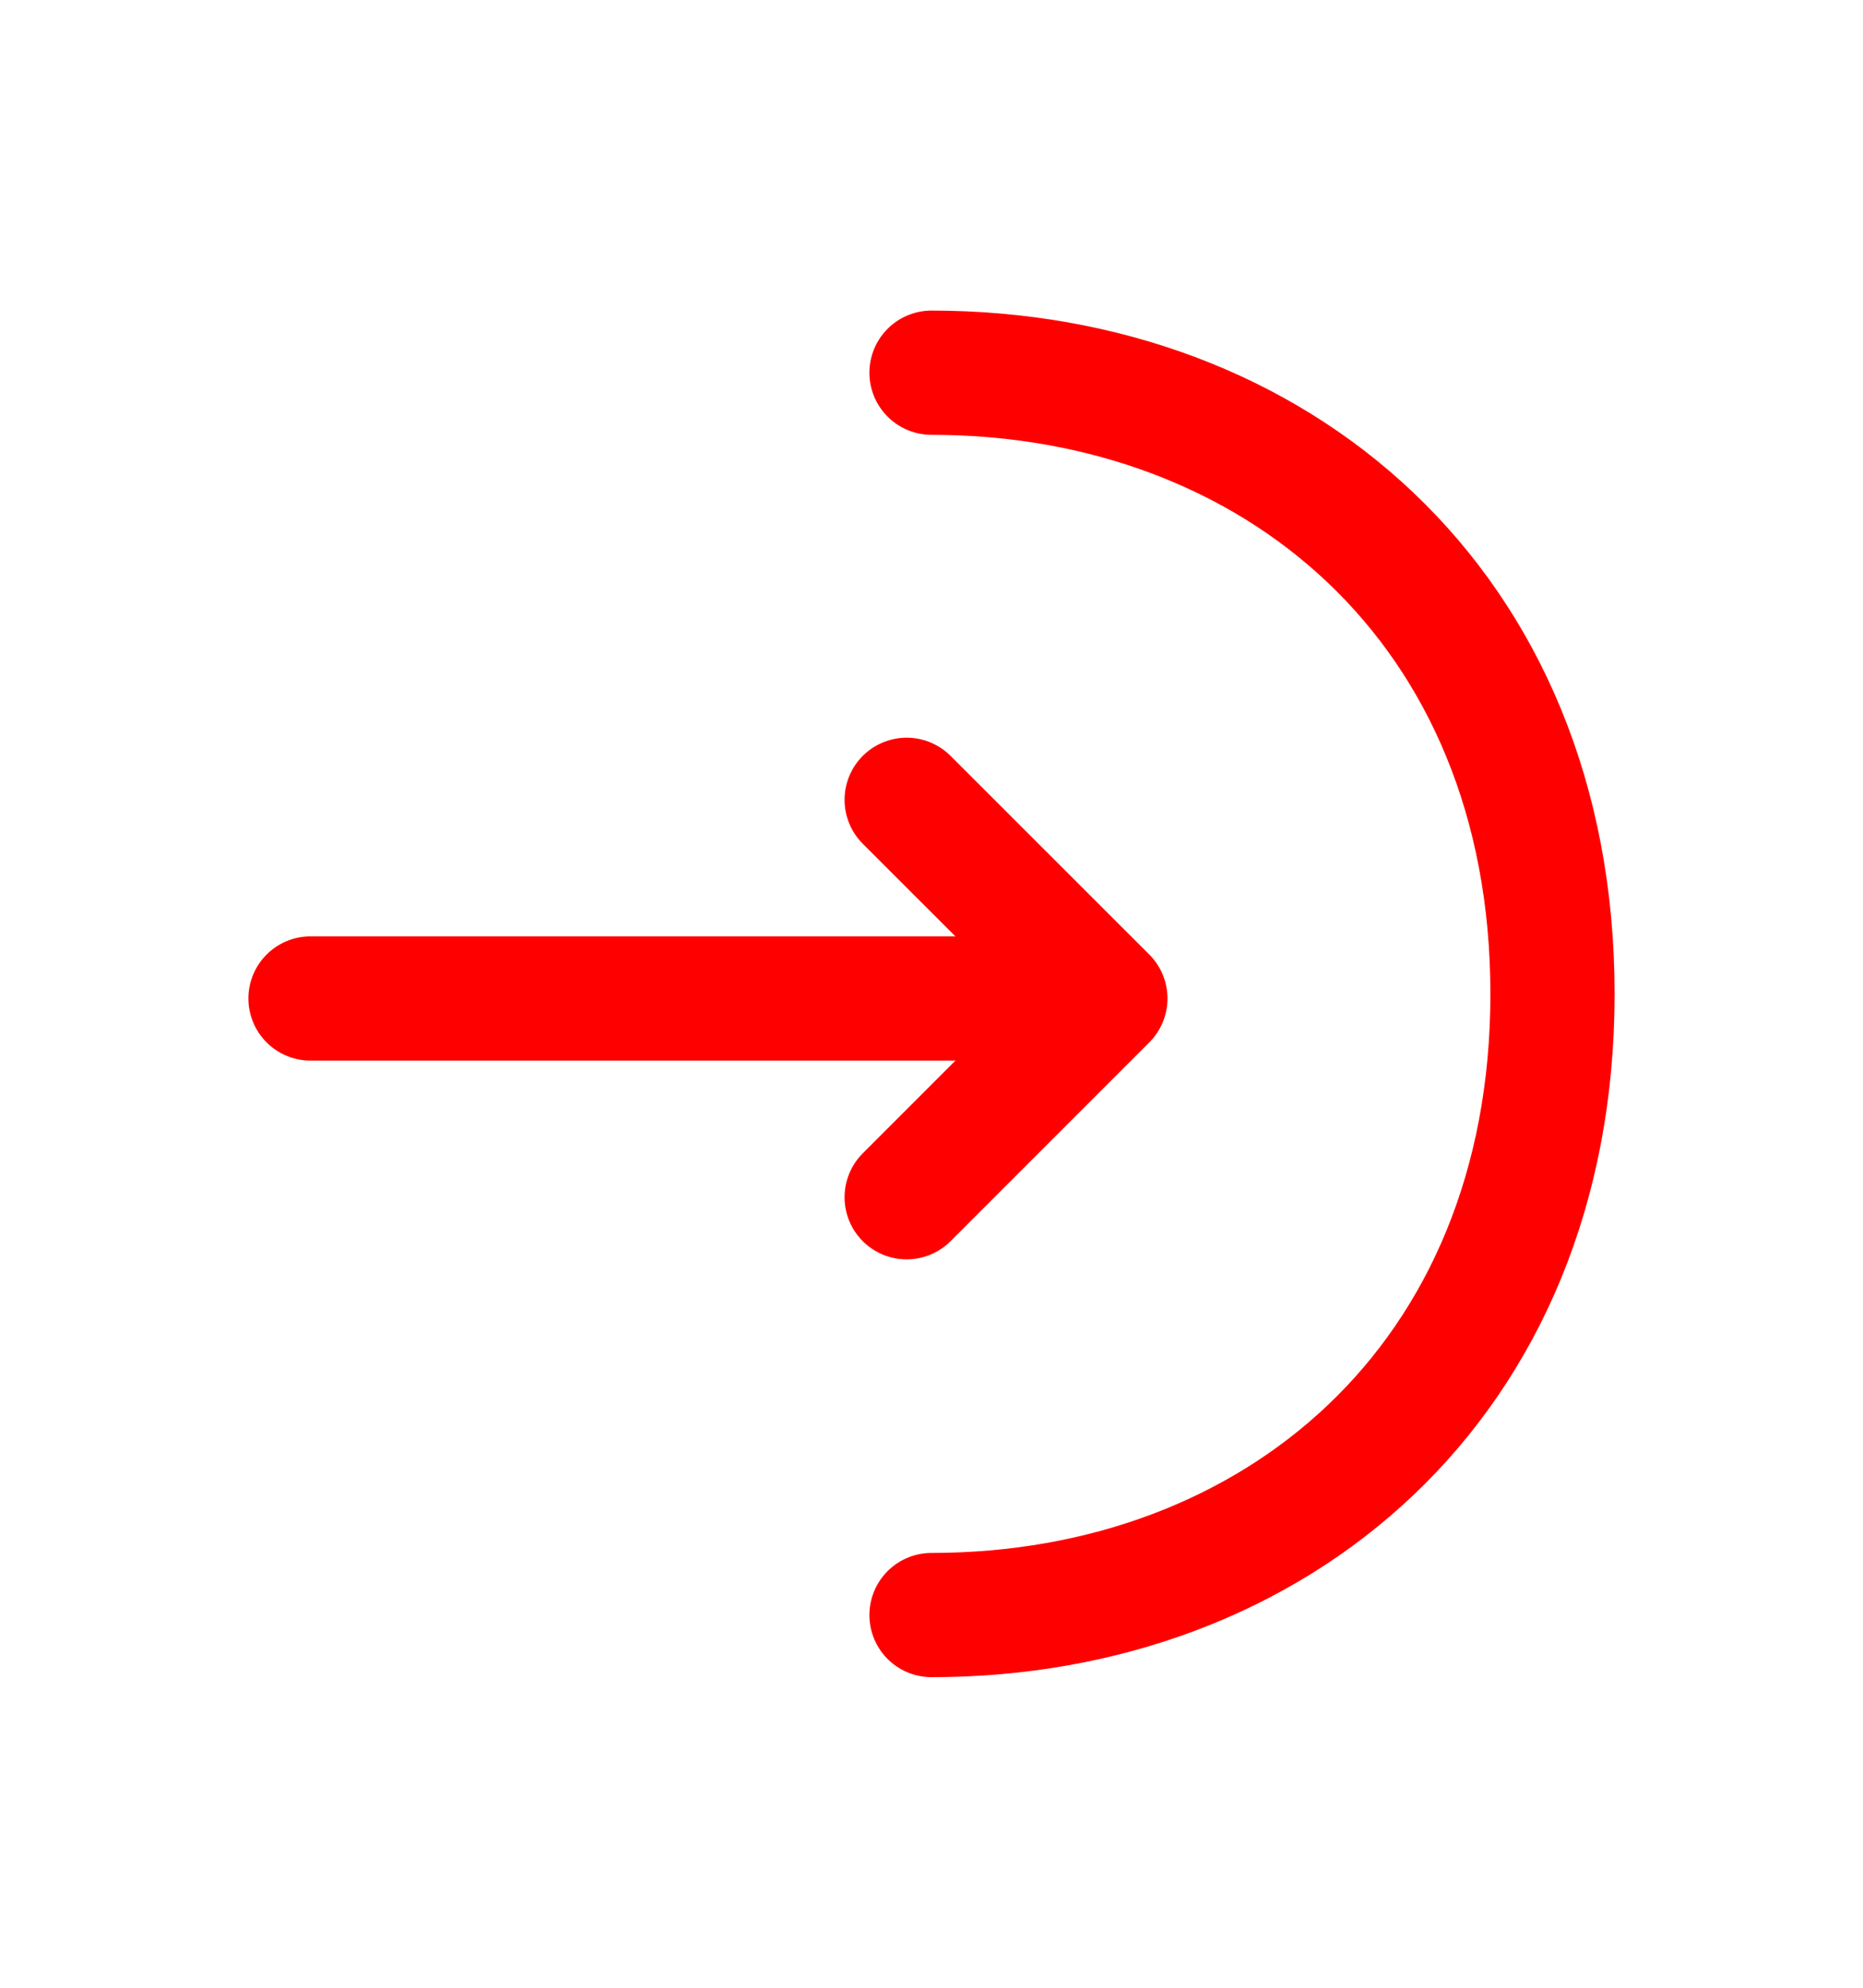 <svg width="15" height="16" viewBox="0 0 15 16" fill="none" xmlns="http://www.w3.org/2000/svg">
<path d="M7.3 9.637L8.9 8.037L7.3 6.438" stroke="#FF0000" stroke-miterlimit="10" stroke-linecap="round" stroke-linejoin="round"/>
<path d="M2.5 8.037H8.856" stroke="#FF0000" stroke-miterlimit="10" stroke-linecap="round" stroke-linejoin="round"/>
<path d="M7.5 3C10.262 3 12.5 4.875 12.5 8C12.5 11.125 10.262 13 7.5 13" stroke="#FF0000" stroke-miterlimit="10" stroke-linecap="round" stroke-linejoin="round"/>
</svg>